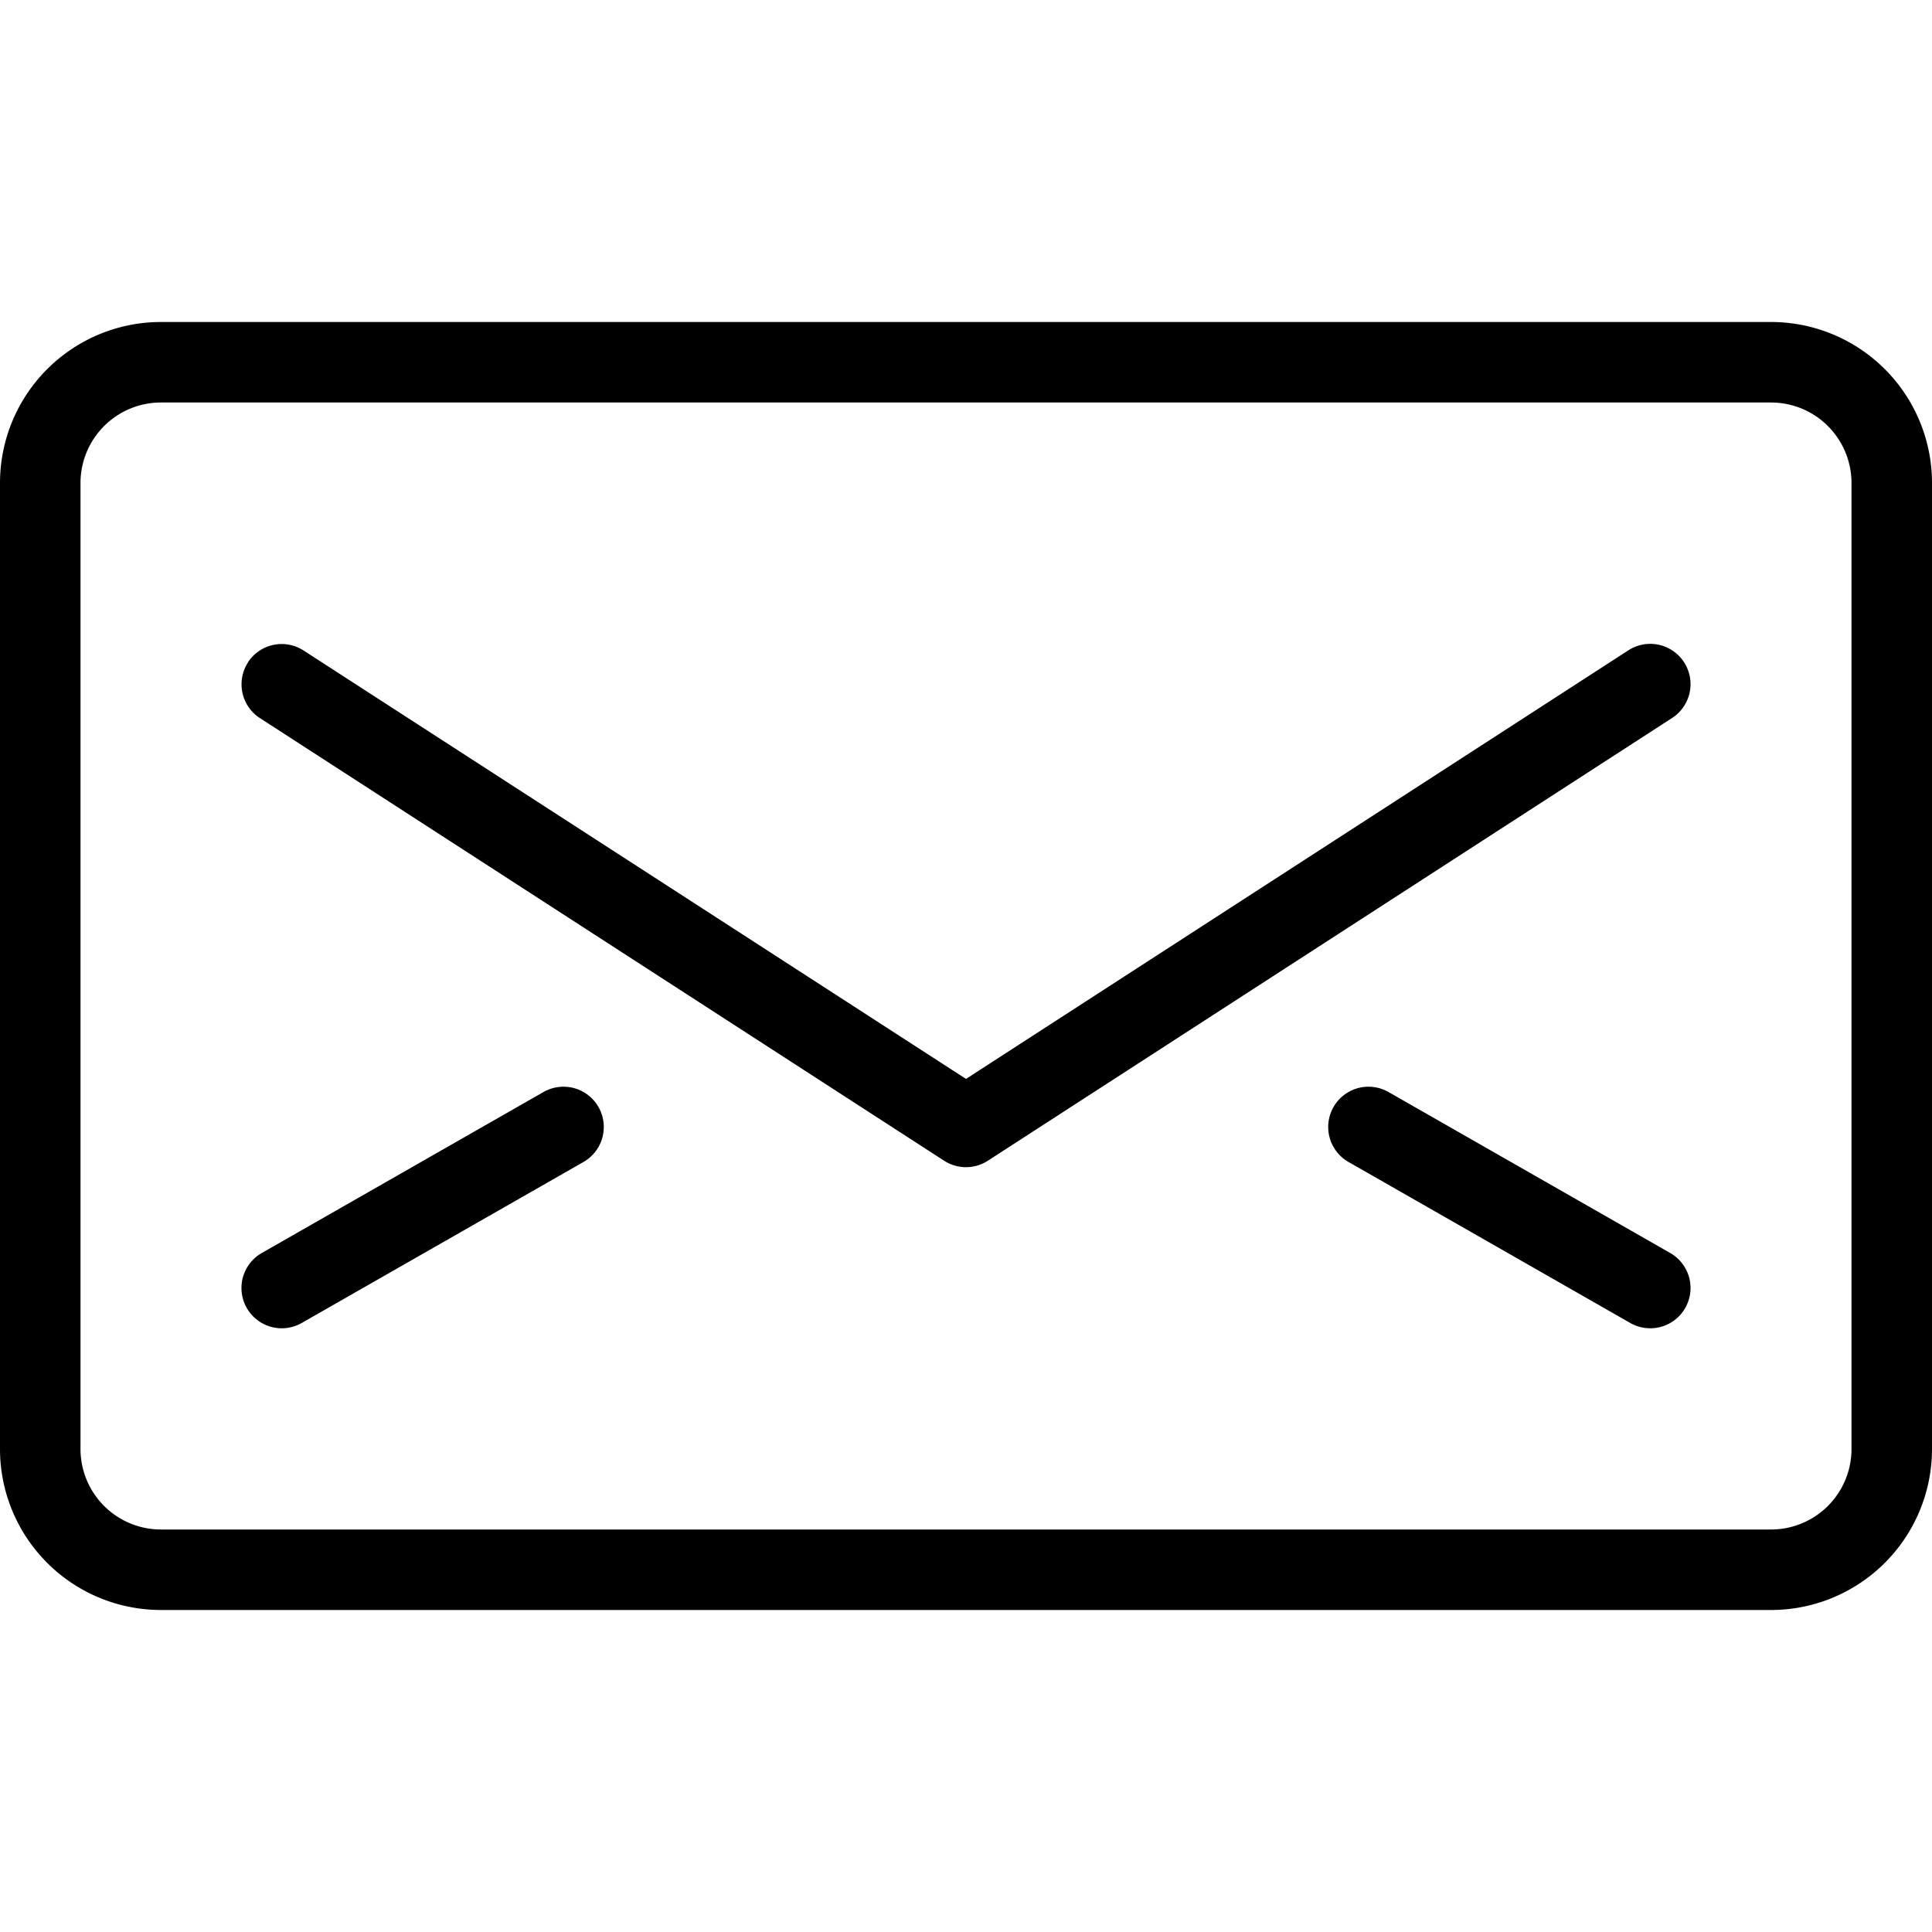 <svg xmlns="http://www.w3.org/2000/svg" width="18" height="18" fill="currentColor" viewBox="0 0 18 18">
  <path fill-rule="evenodd" d="M18 13.5v-9A1.5 1.5 0 0 0 16.5 3h-15A1.5 1.5 0 0 0 0 4.5v9A1.5 1.5 0 0 0 1.5 15h15a1.5 1.5 0 0 0 1.5-1.5Zm-.75 0a.75.75 0 0 1-.75.75h-15a.75.75 0 0 1-.75-.75v-9a.75.75 0 0 1 .75-.75h15a.75.75 0 0 1 .75.75v9ZM2.31 6.171a.375.375 0 0 1 .519-.11L9 10.052l6.171-3.993a.375.375 0 1 1 .408.63l-6.375 4.125a.375.375 0 0 1-.408 0L2.421 6.69a.375.375 0 0 1-.11-.519Zm.501 6.155 2.625-1.5a.375.375 0 1 0-.372-.652l-2.625 1.5a.375.375 0 0 0 .372.652Zm10.125-2.152 2.625 1.5a.375.375 0 0 1-.372.652l-2.625-1.5a.375.375 0 0 1 .372-.652Z" clip-rule="evenodd"/>
</svg>
